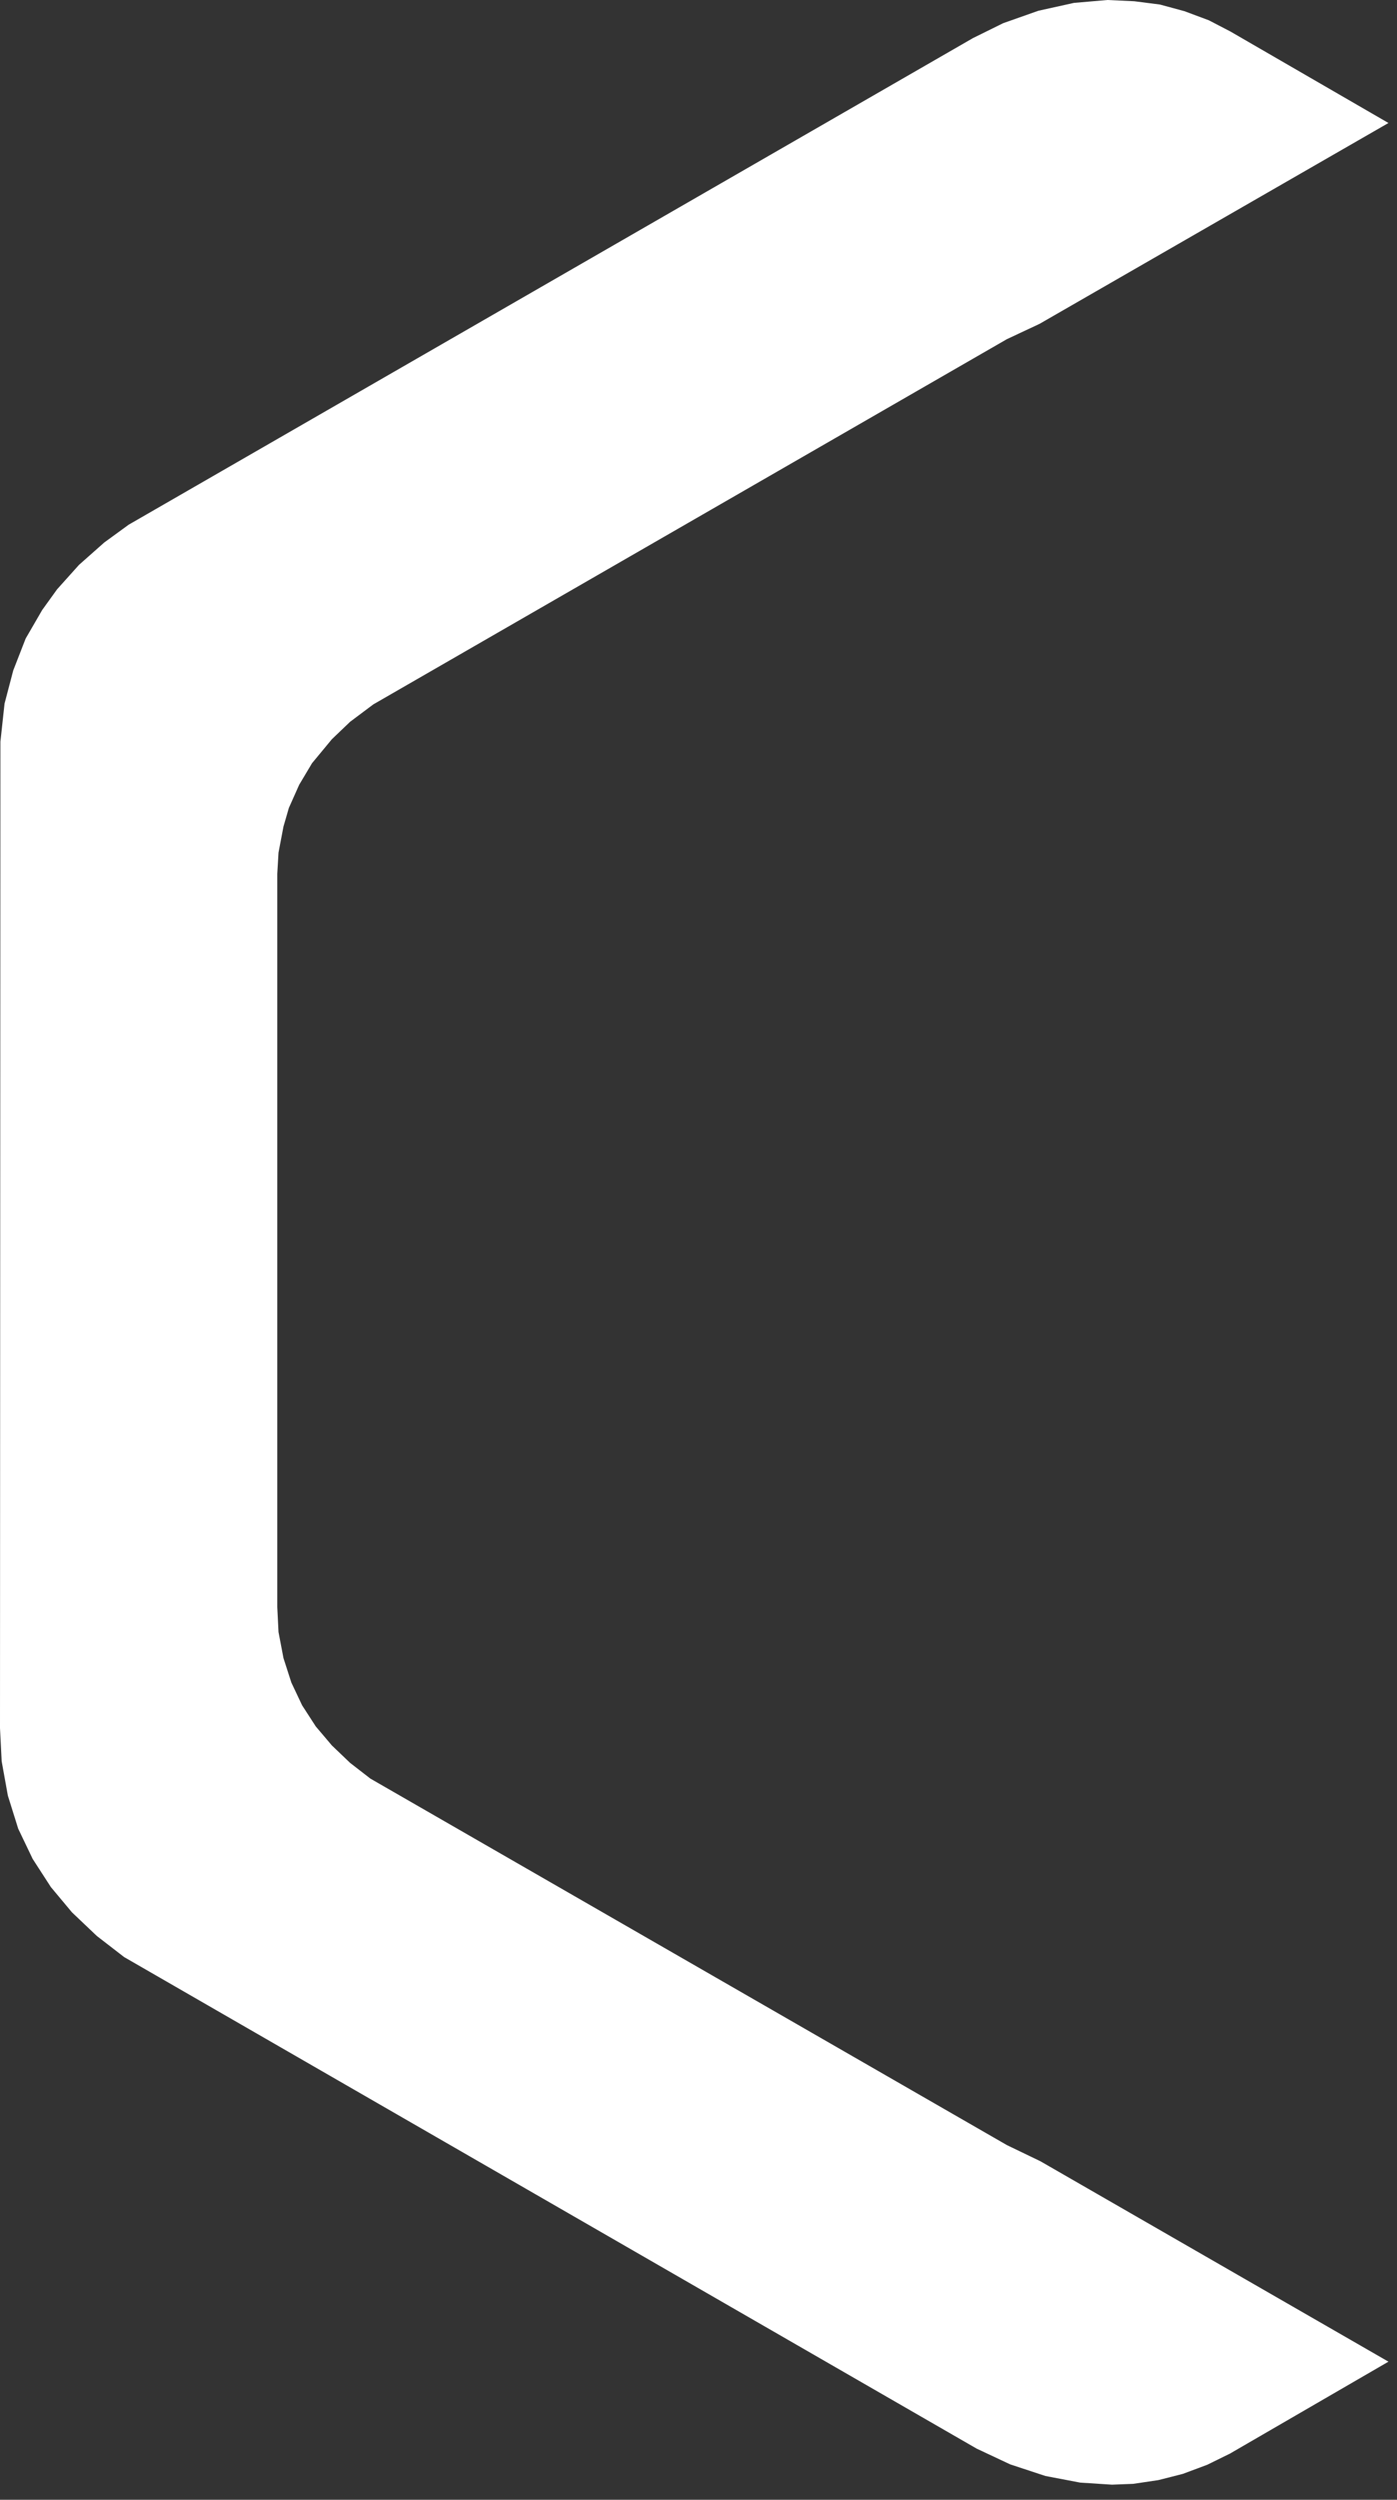 <svg width="85" height="152" viewBox="0 0 85 152" fill="none" xmlns="http://www.w3.org/2000/svg">
<rect x="0" y="0" width="85" height="152" fill="#333333" stroke="none"/>
<path id="Vector" d="M61.264 130.434L22.536 108.149L21.302 107.193L20.195 106.135L19.213 104.977L18.382 103.693L17.727 102.308L17.248 100.822L16.946 99.236L16.871 97.725V53.13L16.946 51.846L17.248 50.26L17.576 49.127L18.205 47.717L18.986 46.407L20.195 44.947L21.302 43.889L22.713 42.832L61.264 20.623L63.253 19.691L84.48 7.479L74.861 1.914L73.552 1.234L72.066 0.68L70.581 0.277L69.019 0.076L67.382 0L65.343 0.176L63.177 0.655L61.037 1.41L59.199 2.317L7.831 31.904L6.345 32.986L4.809 34.346L3.475 35.832L2.568 37.091L1.561 38.828L0.806 40.767L0.277 42.781L0.025 45.098L0 105.077L0.101 107.092L0.478 109.182L1.108 111.196L1.989 113.034L3.097 114.747L4.381 116.283L5.892 117.718L7.554 119.002L59.426 148.891L61.465 149.848L63.605 150.553L65.721 150.956L67.659 151.082L68.944 151.032L70.48 150.805L71.965 150.427L73.451 149.873L74.836 149.193L84.48 143.603L63.303 131.416L61.264 130.434Z" fill="white"/>
</svg>
